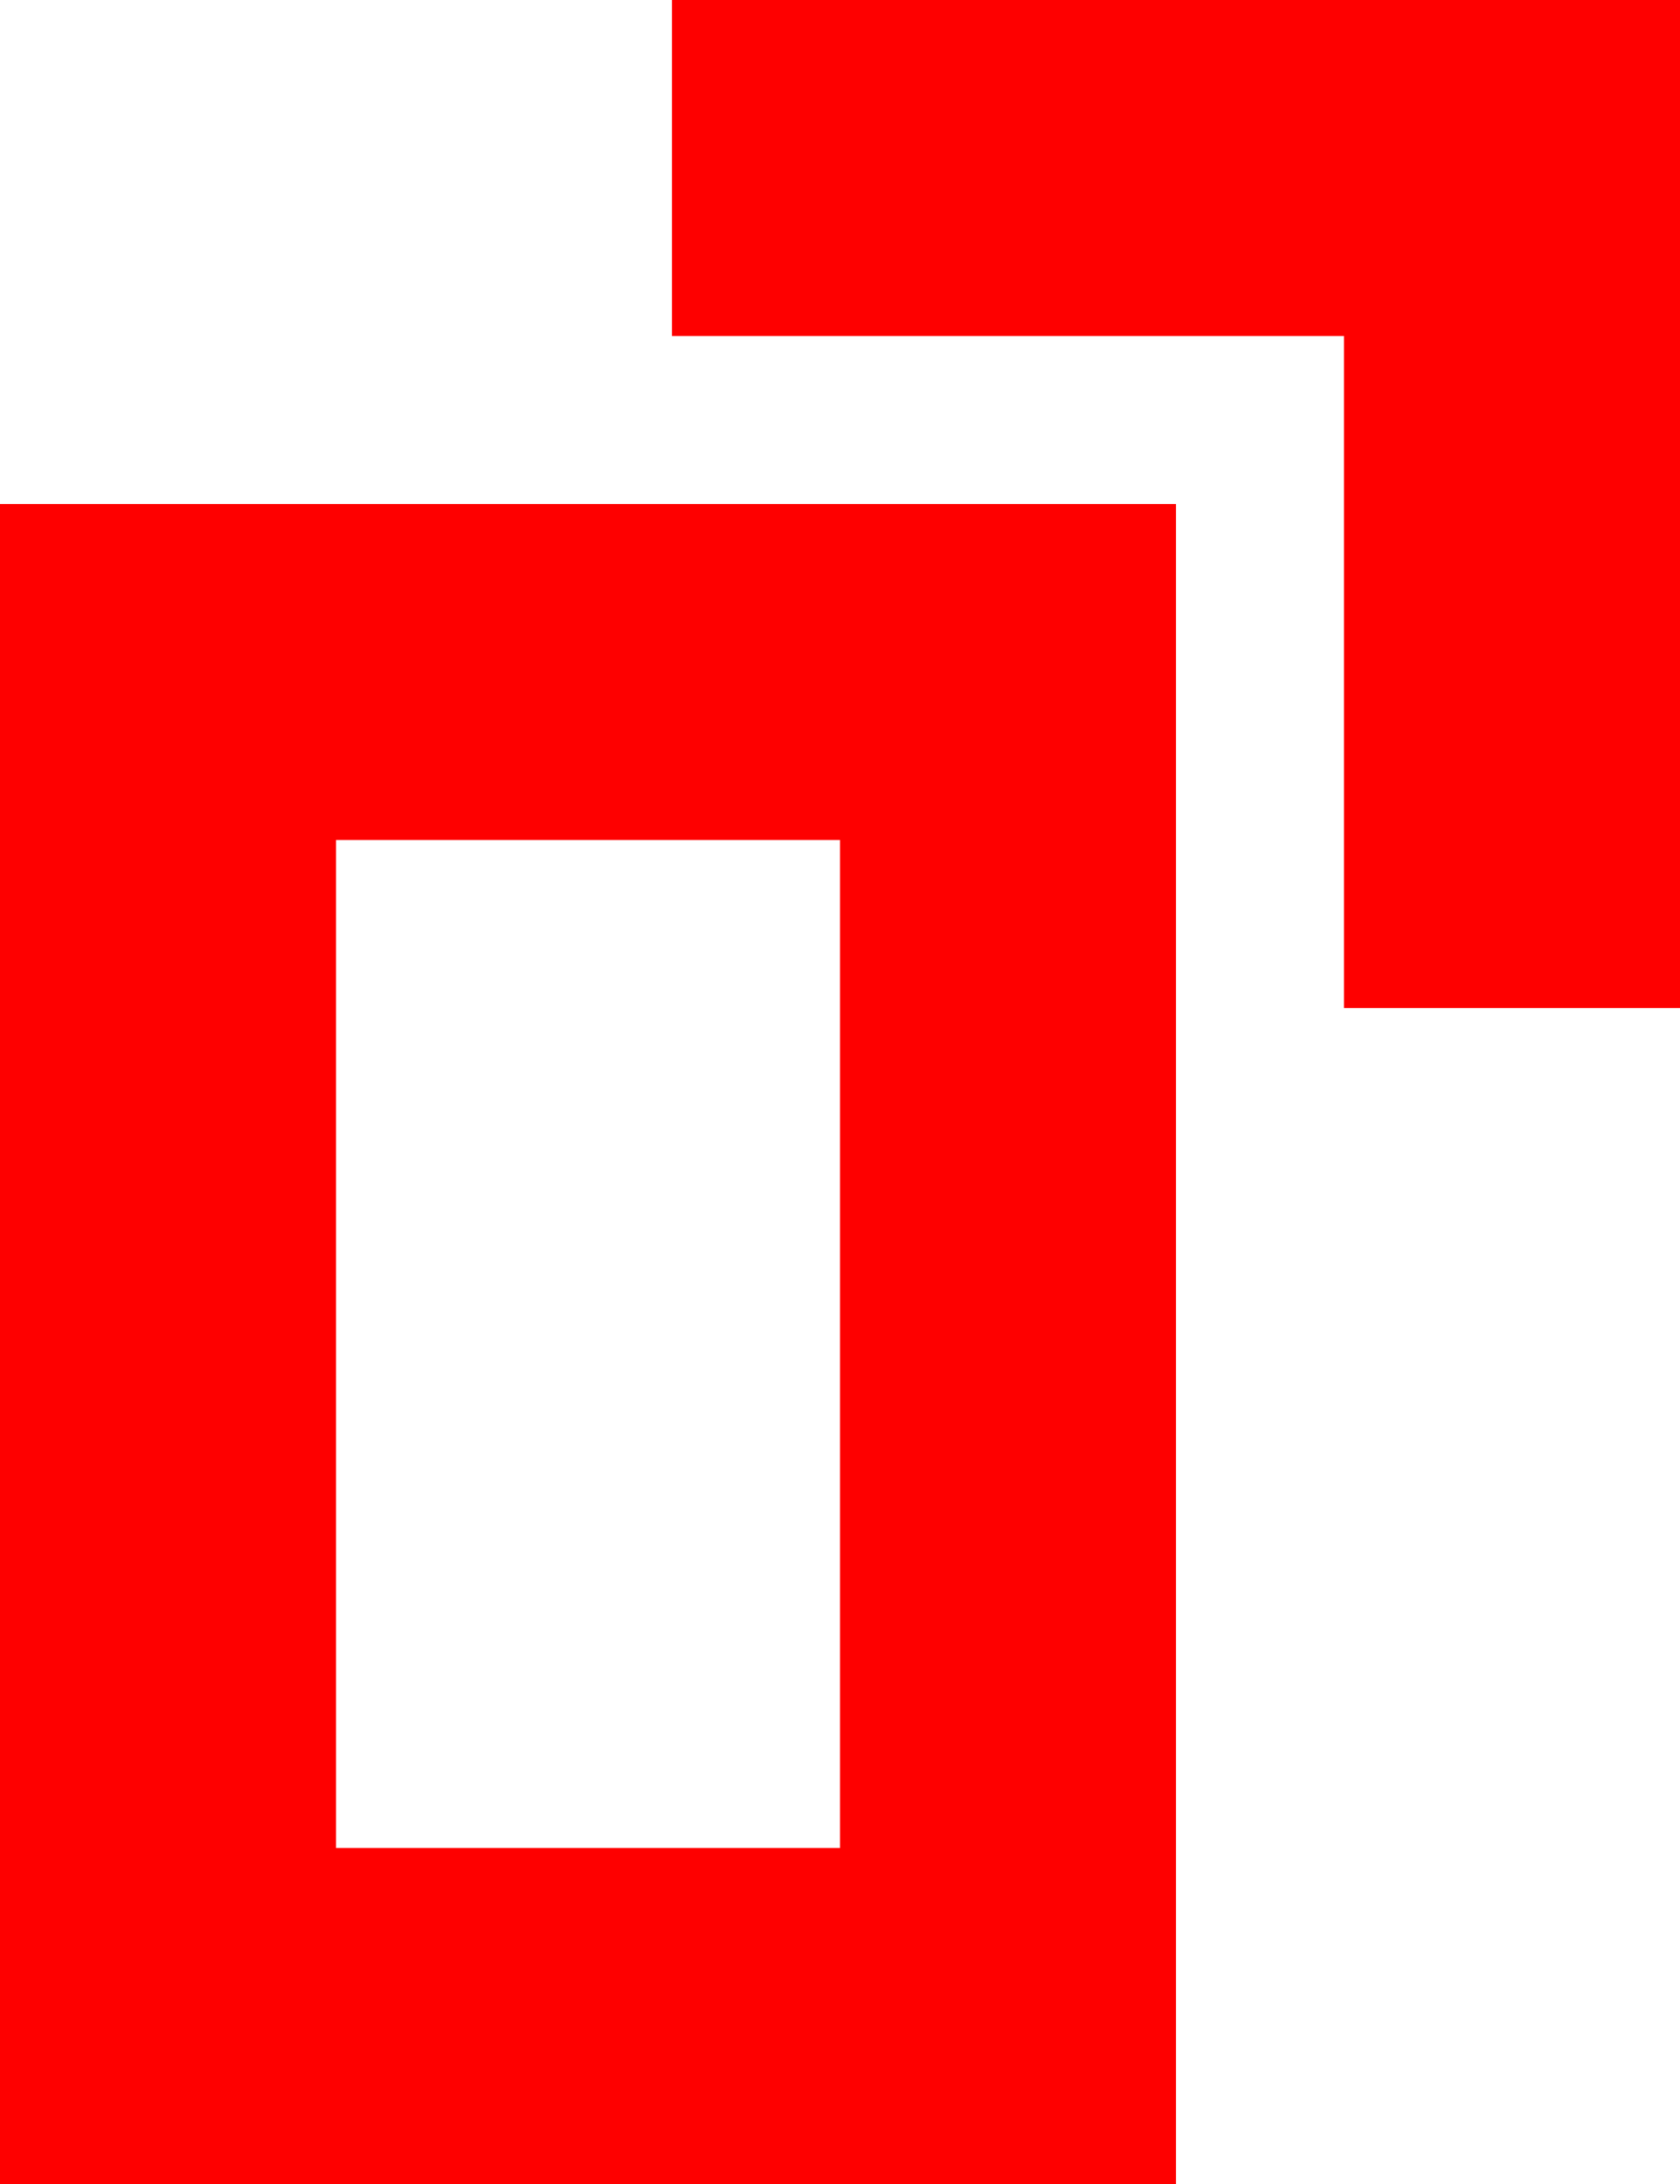 <svg width="10" height="13" viewBox="0 0 10 13" fill="none" xmlns="http://www.w3.org/2000/svg">
<rect x="1" y="4" width="5" height="8" stroke="#FE0000" stroke-width="2"/>
<path d="M4 1H9V6" stroke="#FE0000" stroke-width="2"/>
</svg>
